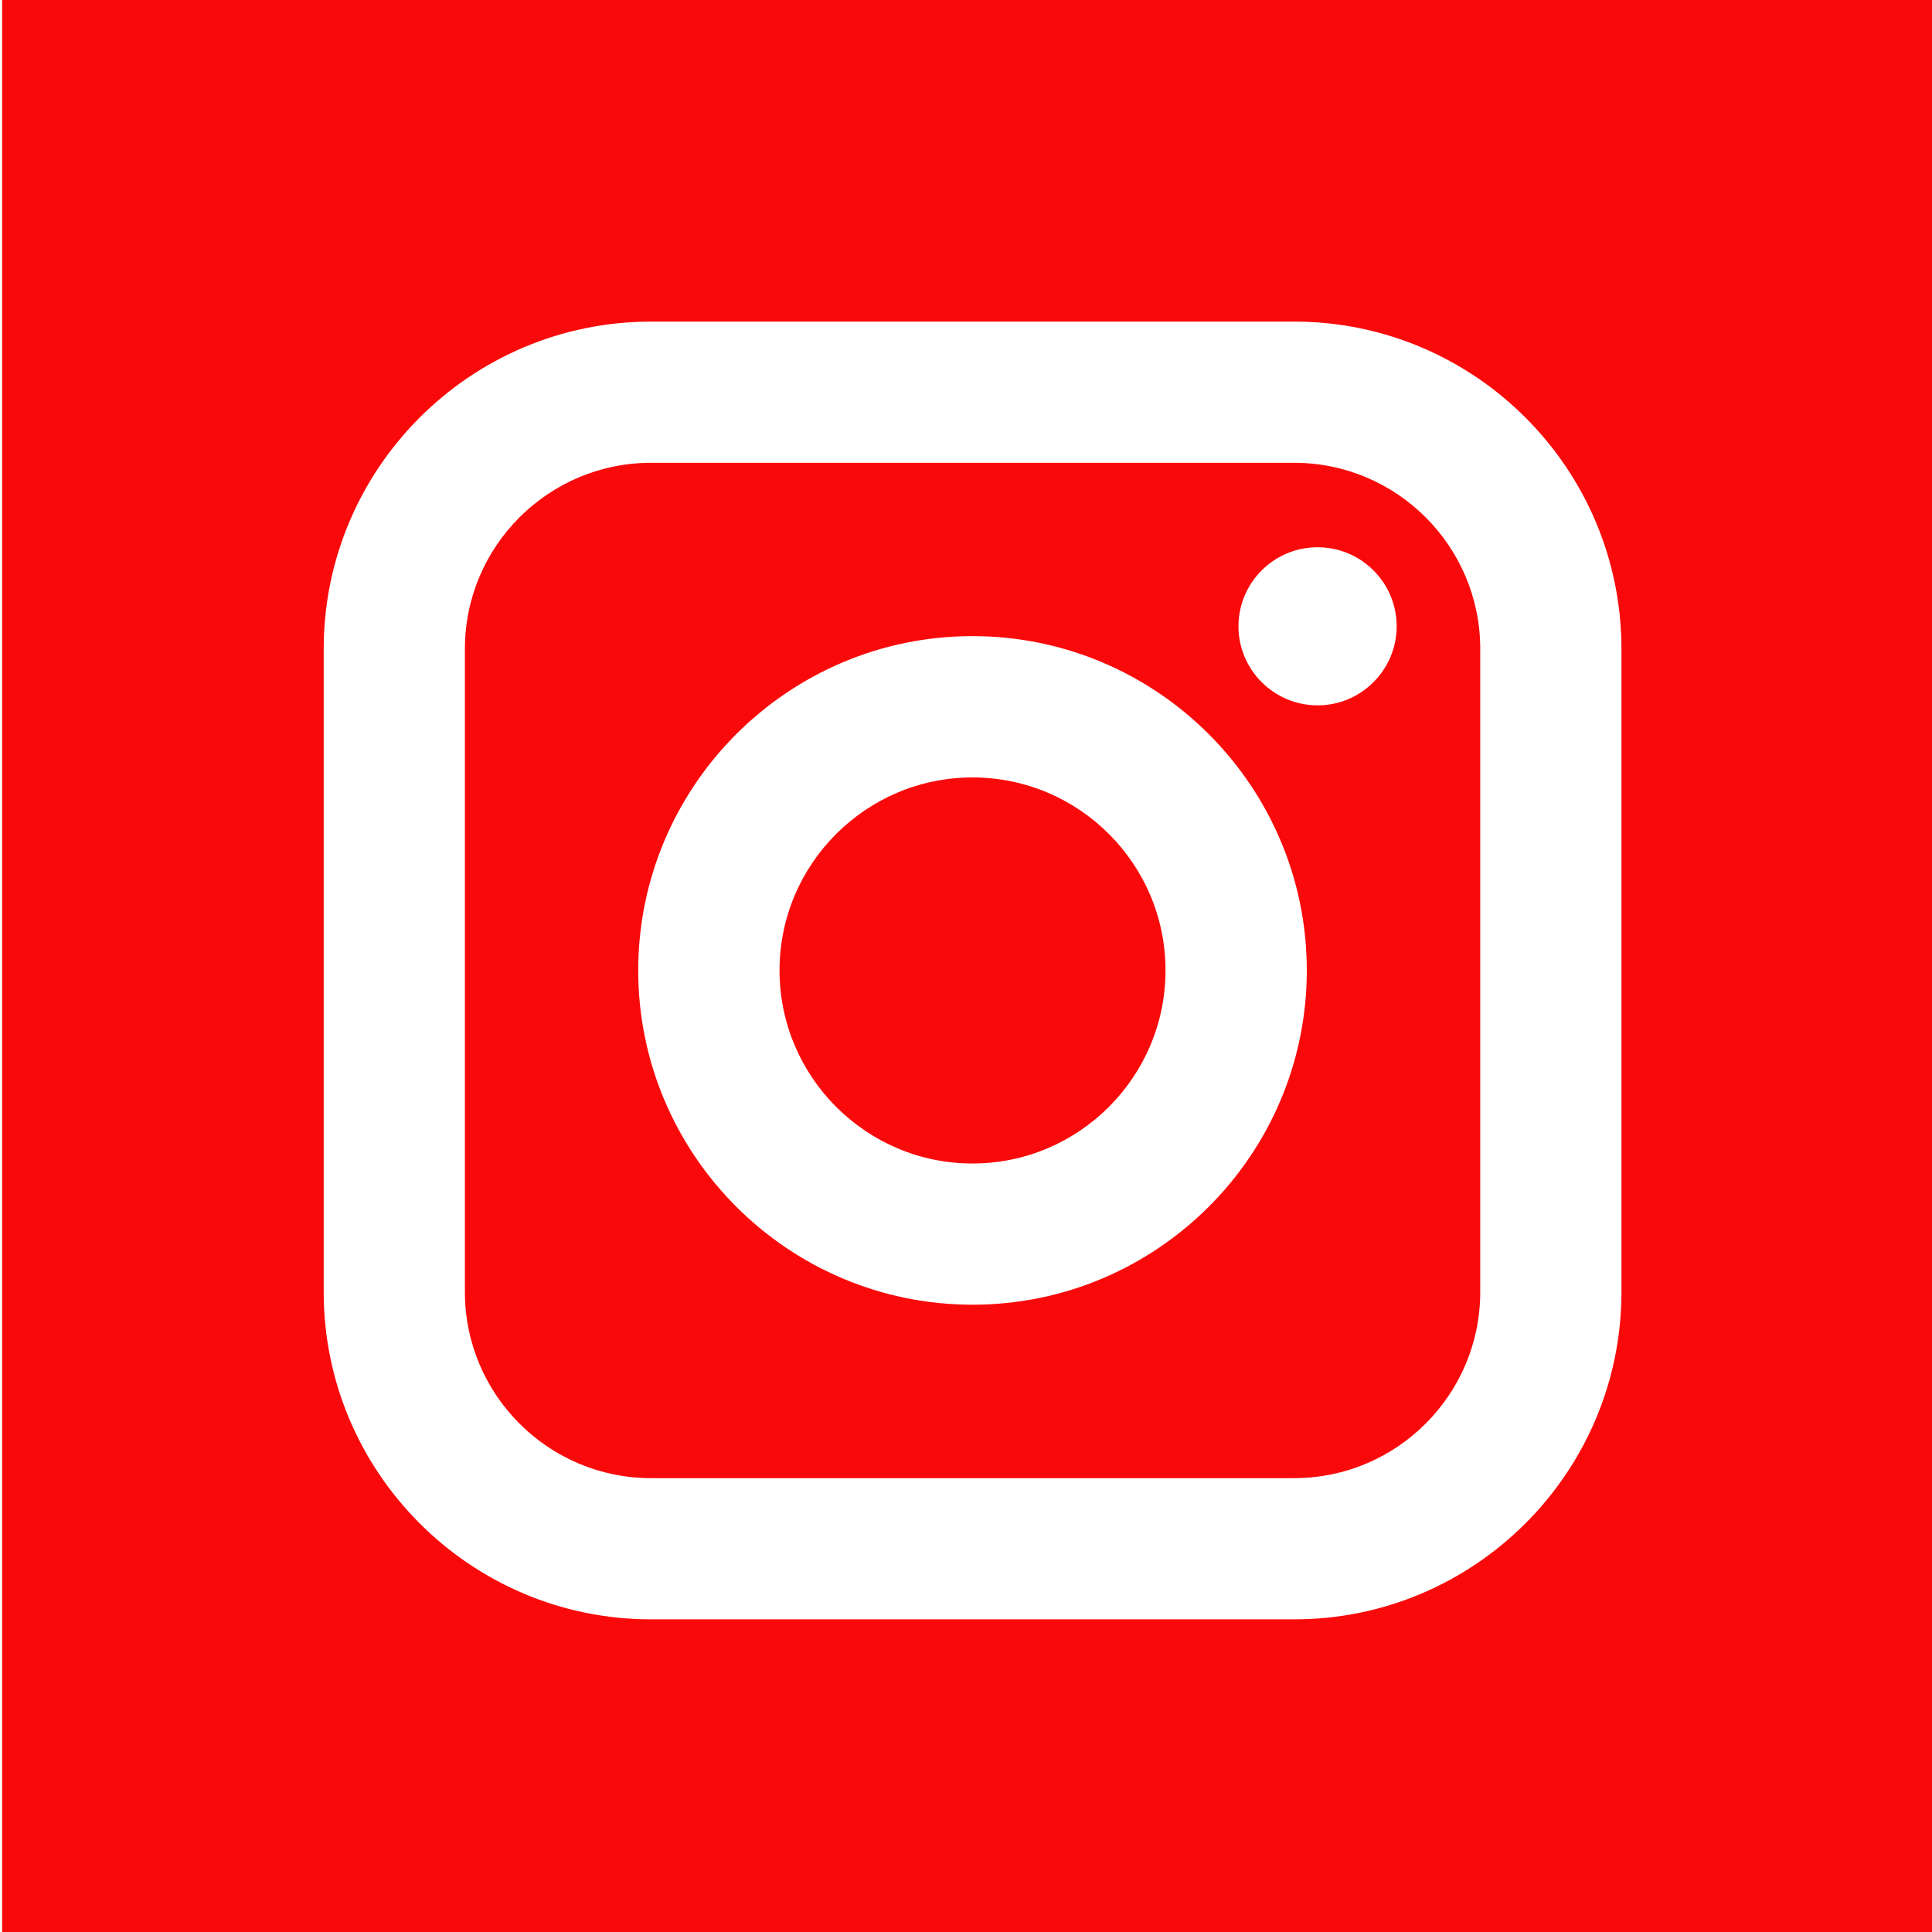 <?xml version="1.0" encoding="utf-8"?>
<!-- Generator: Adobe Illustrator 23.0.3, SVG Export Plug-In . SVG Version: 6.00 Build 0)  -->
<svg version="1.1" id="Layer_1" xmlns="http://www.w3.org/2000/svg" xmlns:xlink="http://www.w3.org/1999/xlink" x="0px" y="0px"
	 viewBox="0 0 175 175" style="enable-background:new 0 0 175 175;" xml:space="preserve">
<style type="text/css">
	.st0{fill:#FA090A;}
</style>
<g>
	<g>
		<path class="st0" d="M88.09,70.42c-9.64,0-17.48,7.84-17.48,17.48c0,9.64,7.85,17.49,17.48,17.49c9.64,0,17.48-7.85,17.48-17.49
			C105.58,78.26,97.73,70.42,88.09,70.42L88.09,70.42z M88.09,70.42c-9.64,0-17.48,7.84-17.48,17.48c0,9.64,7.85,17.49,17.48,17.49
			c9.64,0,17.48-7.85,17.48-17.49C105.58,78.26,97.73,70.42,88.09,70.42L88.09,70.42z M117.22,41.92H58.97
			c-9.3,0-16.86,7.56-16.86,16.86v58.25c0,9.3,7.56,16.86,16.86,16.86h58.25c9.3,0,16.86-7.56,16.86-16.86V58.78
			C134.08,49.48,126.52,41.92,117.22,41.92L117.22,41.92z M88.09,118.18c-16.69,0-30.28-13.58-30.28-30.28
			c0-16.69,13.58-30.28,30.28-30.28c16.69,0,30.28,13.58,30.28,30.28C118.37,104.6,104.79,118.18,88.09,118.18L88.09,118.18z
			 M119.35,63.89c-3.95,0-7.17-3.21-7.17-7.16c0-3.95,3.21-7.16,7.17-7.16c3.95,0,7.16,3.21,7.16,7.16
			C126.51,60.67,123.3,63.89,119.35,63.89L119.35,63.89z M88.09,70.42c-9.64,0-17.48,7.84-17.48,17.48
			c0,9.64,7.85,17.49,17.48,17.49c9.64,0,17.48-7.85,17.48-17.49C105.58,78.26,97.73,70.42,88.09,70.42L88.09,70.42z M117.22,41.92
			H58.97c-9.3,0-16.86,7.56-16.86,16.86v58.25c0,9.3,7.56,16.86,16.86,16.86h58.25c9.3,0,16.86-7.56,16.86-16.86V58.78
			C134.08,49.48,126.52,41.92,117.22,41.92L117.22,41.92z M88.09,118.18c-16.69,0-30.28-13.58-30.28-30.28
			c0-16.69,13.58-30.28,30.28-30.28c16.69,0,30.28,13.58,30.28,30.28C118.37,104.6,104.79,118.18,88.09,118.18L88.09,118.18z
			 M119.35,63.89c-3.95,0-7.17-3.21-7.17-7.16c0-3.95,3.21-7.16,7.17-7.16c3.95,0,7.16,3.21,7.16,7.16
			C126.51,60.67,123.3,63.89,119.35,63.89L119.35,63.89z M88.09,70.42c-9.64,0-17.48,7.84-17.48,17.48
			c0,9.64,7.85,17.49,17.48,17.49c9.64,0,17.48-7.85,17.48-17.49C105.58,78.26,97.73,70.42,88.09,70.42L88.09,70.42z M0.19,0v175.81
			H176V0H0.19z M146.87,117.03c0,16.35-13.3,29.65-29.65,29.65H58.97c-16.35,0-29.65-13.3-29.65-29.65V58.78
			c0-16.35,13.3-29.65,29.65-29.65h58.25c16.35,0,29.65,13.3,29.65,29.65V117.03z M117.22,41.92H58.97
			c-9.3,0-16.86,7.56-16.86,16.86v58.25c0,9.3,7.56,16.86,16.86,16.86h58.25c9.3,0,16.86-7.56,16.86-16.86V58.78
			C134.08,49.48,126.52,41.92,117.22,41.92L117.22,41.92z M88.09,118.18c-16.69,0-30.28-13.58-30.28-30.28
			c0-16.69,13.58-30.28,30.28-30.28c16.69,0,30.28,13.58,30.28,30.28C118.37,104.6,104.79,118.18,88.09,118.18L88.09,118.18z
			 M119.35,63.89c-3.95,0-7.17-3.21-7.17-7.16c0-3.95,3.21-7.16,7.17-7.16c3.95,0,7.16,3.21,7.16,7.16
			C126.51,60.67,123.3,63.89,119.35,63.89L119.35,63.89z M88.09,70.42c-9.64,0-17.48,7.84-17.48,17.48
			c0,9.64,7.85,17.49,17.48,17.49c9.64,0,17.48-7.85,17.48-17.49C105.58,78.26,97.73,70.42,88.09,70.42L88.09,70.42z M88.09,70.42
			c-9.64,0-17.48,7.84-17.48,17.48c0,9.64,7.85,17.49,17.48,17.49c9.64,0,17.48-7.85,17.48-17.49
			C105.58,78.26,97.73,70.42,88.09,70.42L88.09,70.42z M88.09,70.42c-9.64,0-17.48,7.84-17.48,17.48c0,9.64,7.85,17.49,17.48,17.49
			c9.64,0,17.48-7.85,17.48-17.49C105.58,78.26,97.73,70.42,88.09,70.42L88.09,70.42z M117.22,41.92H58.97
			c-9.3,0-16.86,7.56-16.86,16.86v58.25c0,9.3,7.56,16.86,16.86,16.86h58.25c9.3,0,16.86-7.56,16.86-16.86V58.78
			C134.08,49.48,126.52,41.92,117.22,41.92L117.22,41.92z M88.09,118.18c-16.69,0-30.28-13.58-30.28-30.28
			c0-16.69,13.58-30.28,30.28-30.28c16.69,0,30.28,13.58,30.28,30.28C118.37,104.6,104.79,118.18,88.09,118.18L88.09,118.18z
			 M119.35,63.89c-3.95,0-7.17-3.21-7.17-7.16c0-3.95,3.21-7.16,7.17-7.16c3.95,0,7.16,3.21,7.16,7.16
			C126.51,60.67,123.3,63.89,119.35,63.89L119.35,63.89z M88.09,70.42c-9.64,0-17.48,7.84-17.48,17.48
			c0,9.64,7.85,17.49,17.48,17.49c9.64,0,17.48-7.85,17.48-17.49C105.58,78.26,97.73,70.42,88.09,70.42L88.09,70.42z M88.09,70.42
			c-9.64,0-17.48,7.84-17.48,17.48c0,9.64,7.85,17.49,17.48,17.49c9.64,0,17.48-7.85,17.48-17.49
			C105.58,78.26,97.73,70.42,88.09,70.42L88.09,70.42z M88.09,70.42c-9.64,0-17.48,7.84-17.48,17.48c0,9.64,7.85,17.49,17.48,17.49
			c9.64,0,17.48-7.85,17.48-17.49C105.58,78.26,97.73,70.42,88.09,70.42L88.09,70.42z M117.22,41.92H58.97
			c-9.3,0-16.86,7.56-16.86,16.86v58.25c0,9.3,7.56,16.86,16.86,16.86h58.25c9.3,0,16.86-7.56,16.86-16.86V58.78
			C134.08,49.48,126.52,41.92,117.22,41.92L117.22,41.92z M88.09,118.18c-16.69,0-30.28-13.58-30.28-30.28
			c0-16.69,13.58-30.28,30.28-30.28c16.69,0,30.28,13.58,30.28,30.28C118.37,104.6,104.79,118.18,88.09,118.18L88.09,118.18z
			 M119.35,63.89c-3.95,0-7.17-3.21-7.17-7.16c0-3.95,3.21-7.16,7.17-7.16c3.95,0,7.16,3.21,7.16,7.16
			C126.51,60.67,123.3,63.89,119.35,63.89L119.35,63.89z M88.09,70.42c-9.64,0-17.48,7.84-17.48,17.48
			c0,9.64,7.85,17.49,17.48,17.49c9.64,0,17.48-7.85,17.48-17.49C105.58,78.26,97.73,70.42,88.09,70.42L88.09,70.42z M88.09,70.42"
			/>
	</g>
</g>
</svg>
